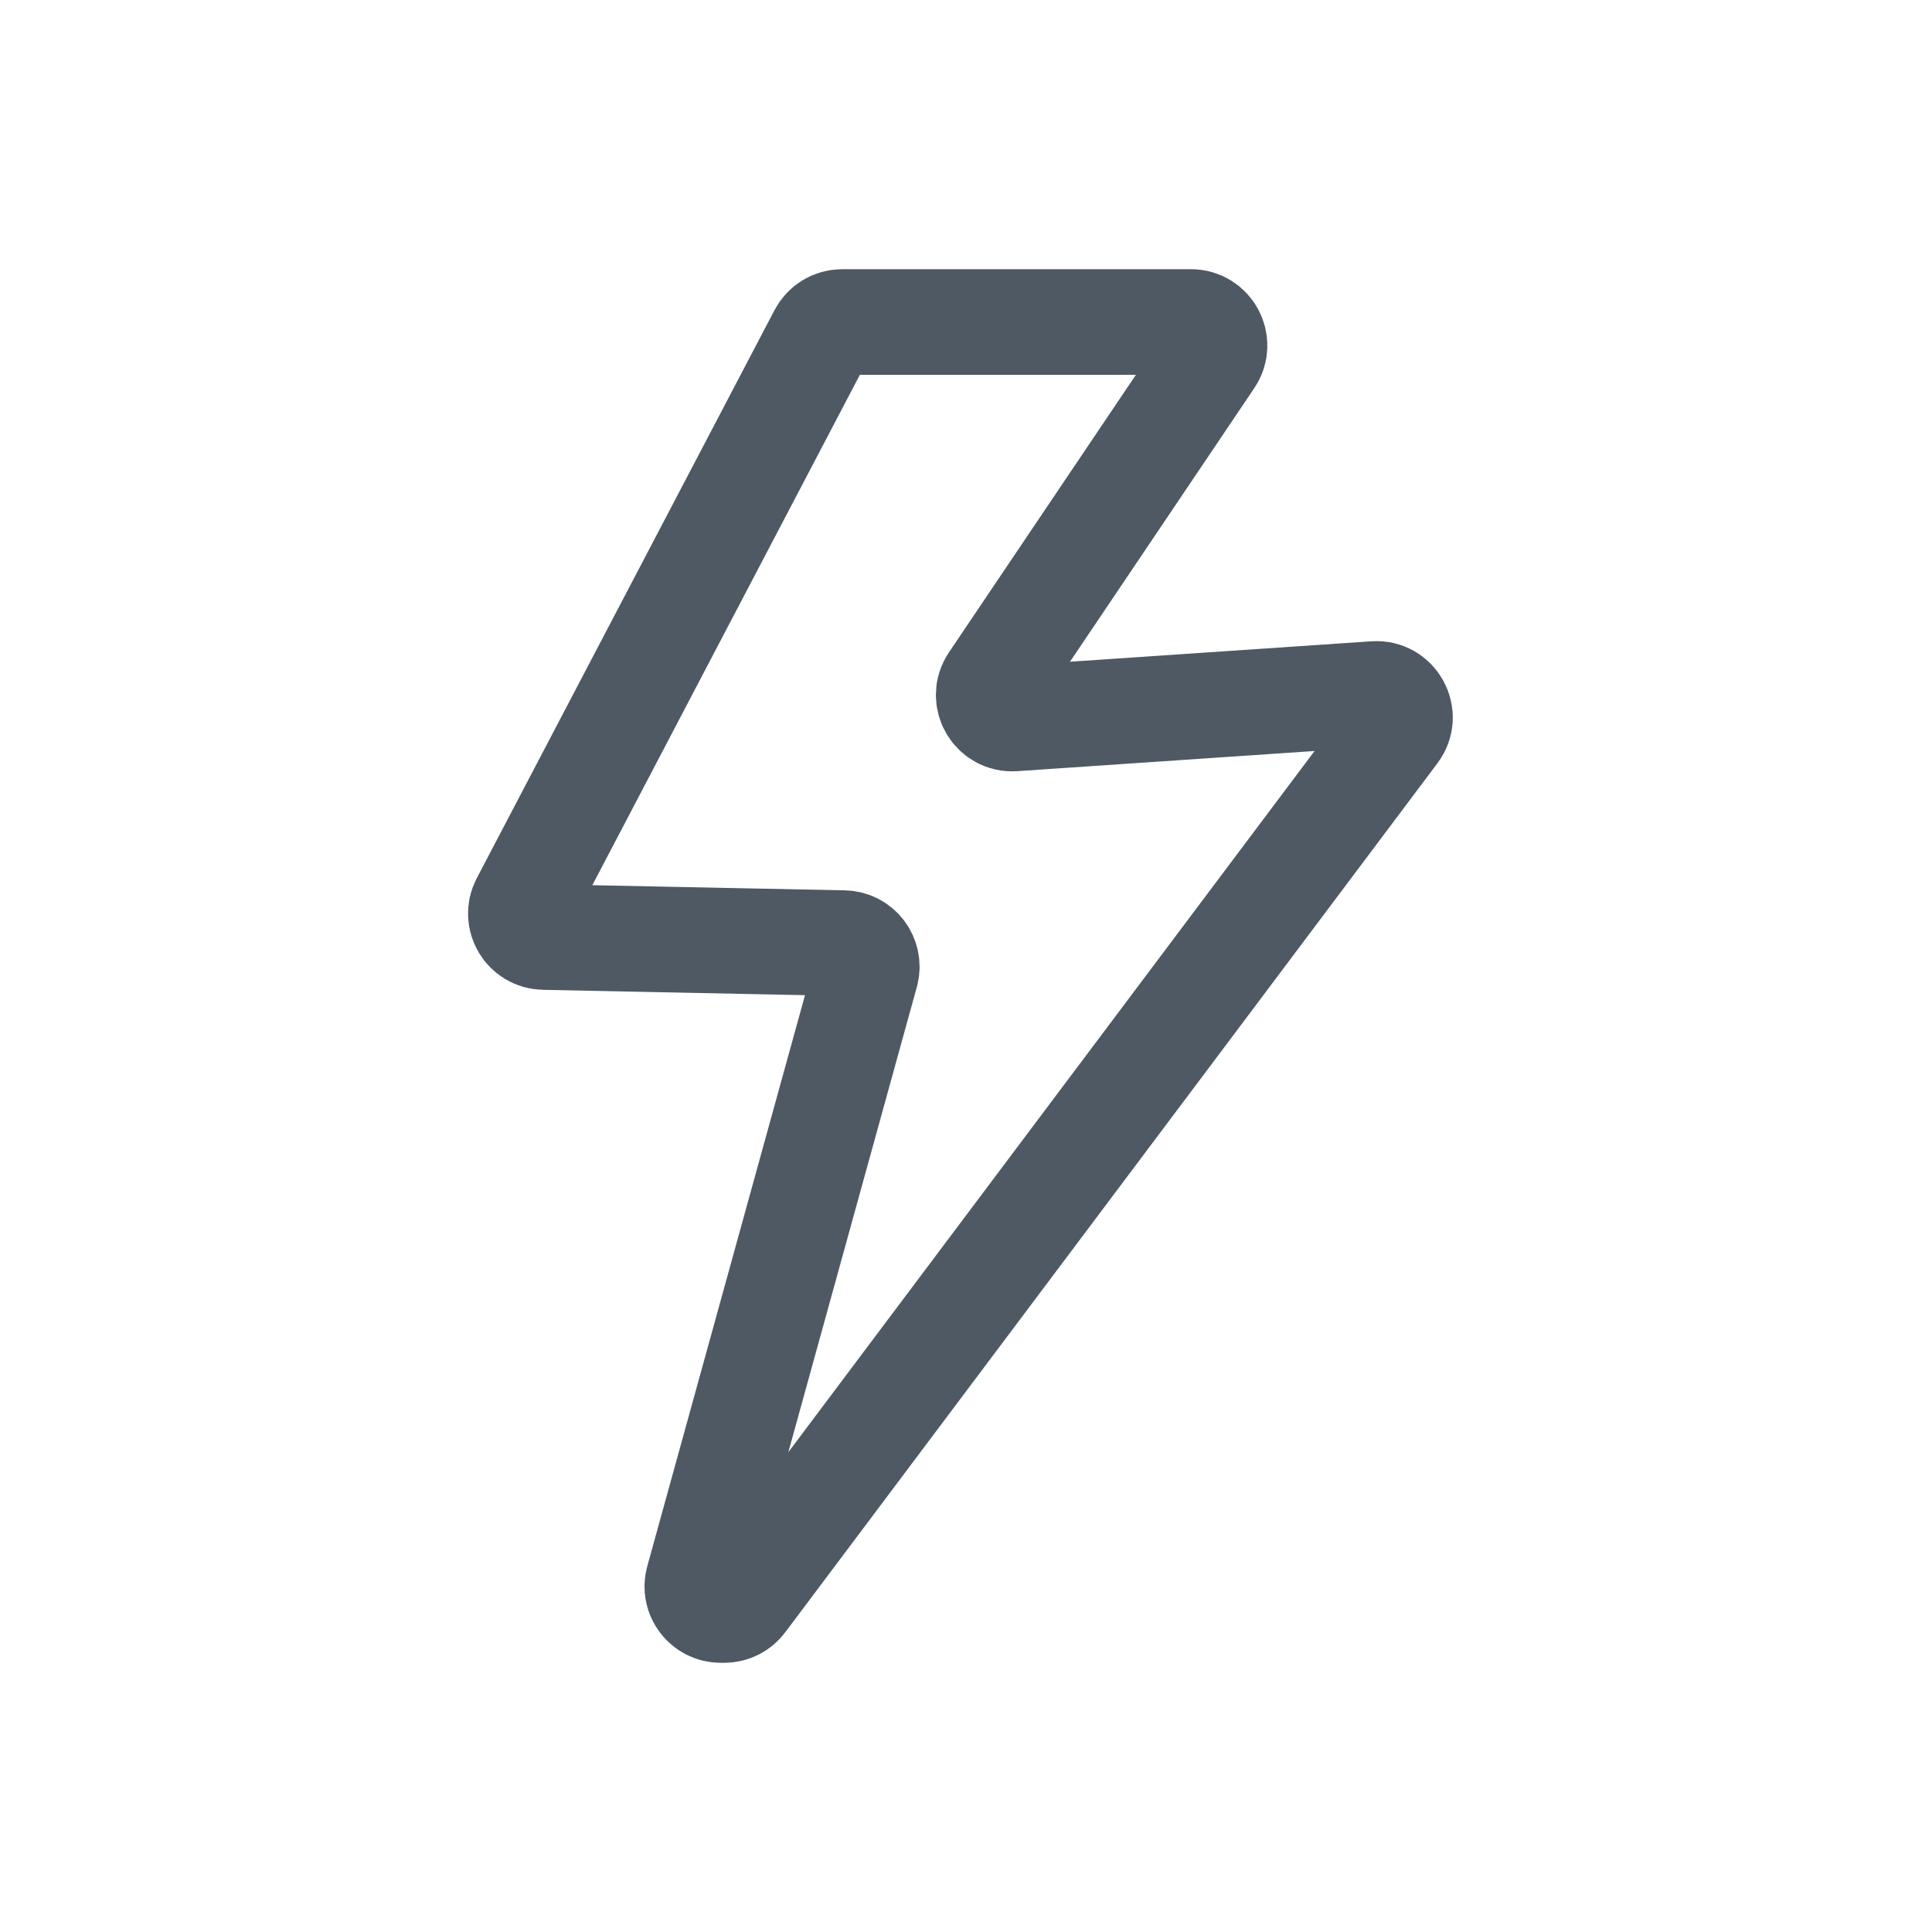 <svg width="24" height="24" viewBox="0 0 24 24" fill="none" xmlns="http://www.w3.org/2000/svg">
<path d="M17.332 9.087L9.23 19.883C9.175 19.957 9.088 20 8.997 20H8.954C8.761 20 8.622 19.816 8.673 19.631L10.757 12.086C10.807 11.902 10.672 11.72 10.482 11.716L6.756 11.64C6.54 11.636 6.403 11.405 6.504 11.213L10.203 4.156C10.254 4.06 10.353 4 10.462 4H14.795C15.029 4 15.168 4.261 15.037 4.455L12.332 8.471C12.197 8.673 12.352 8.942 12.594 8.925L17.079 8.621C17.328 8.604 17.482 8.888 17.332 9.087Z" stroke="#4E5964" stroke-width="1.312" stroke-linecap="round"/>
</svg>
